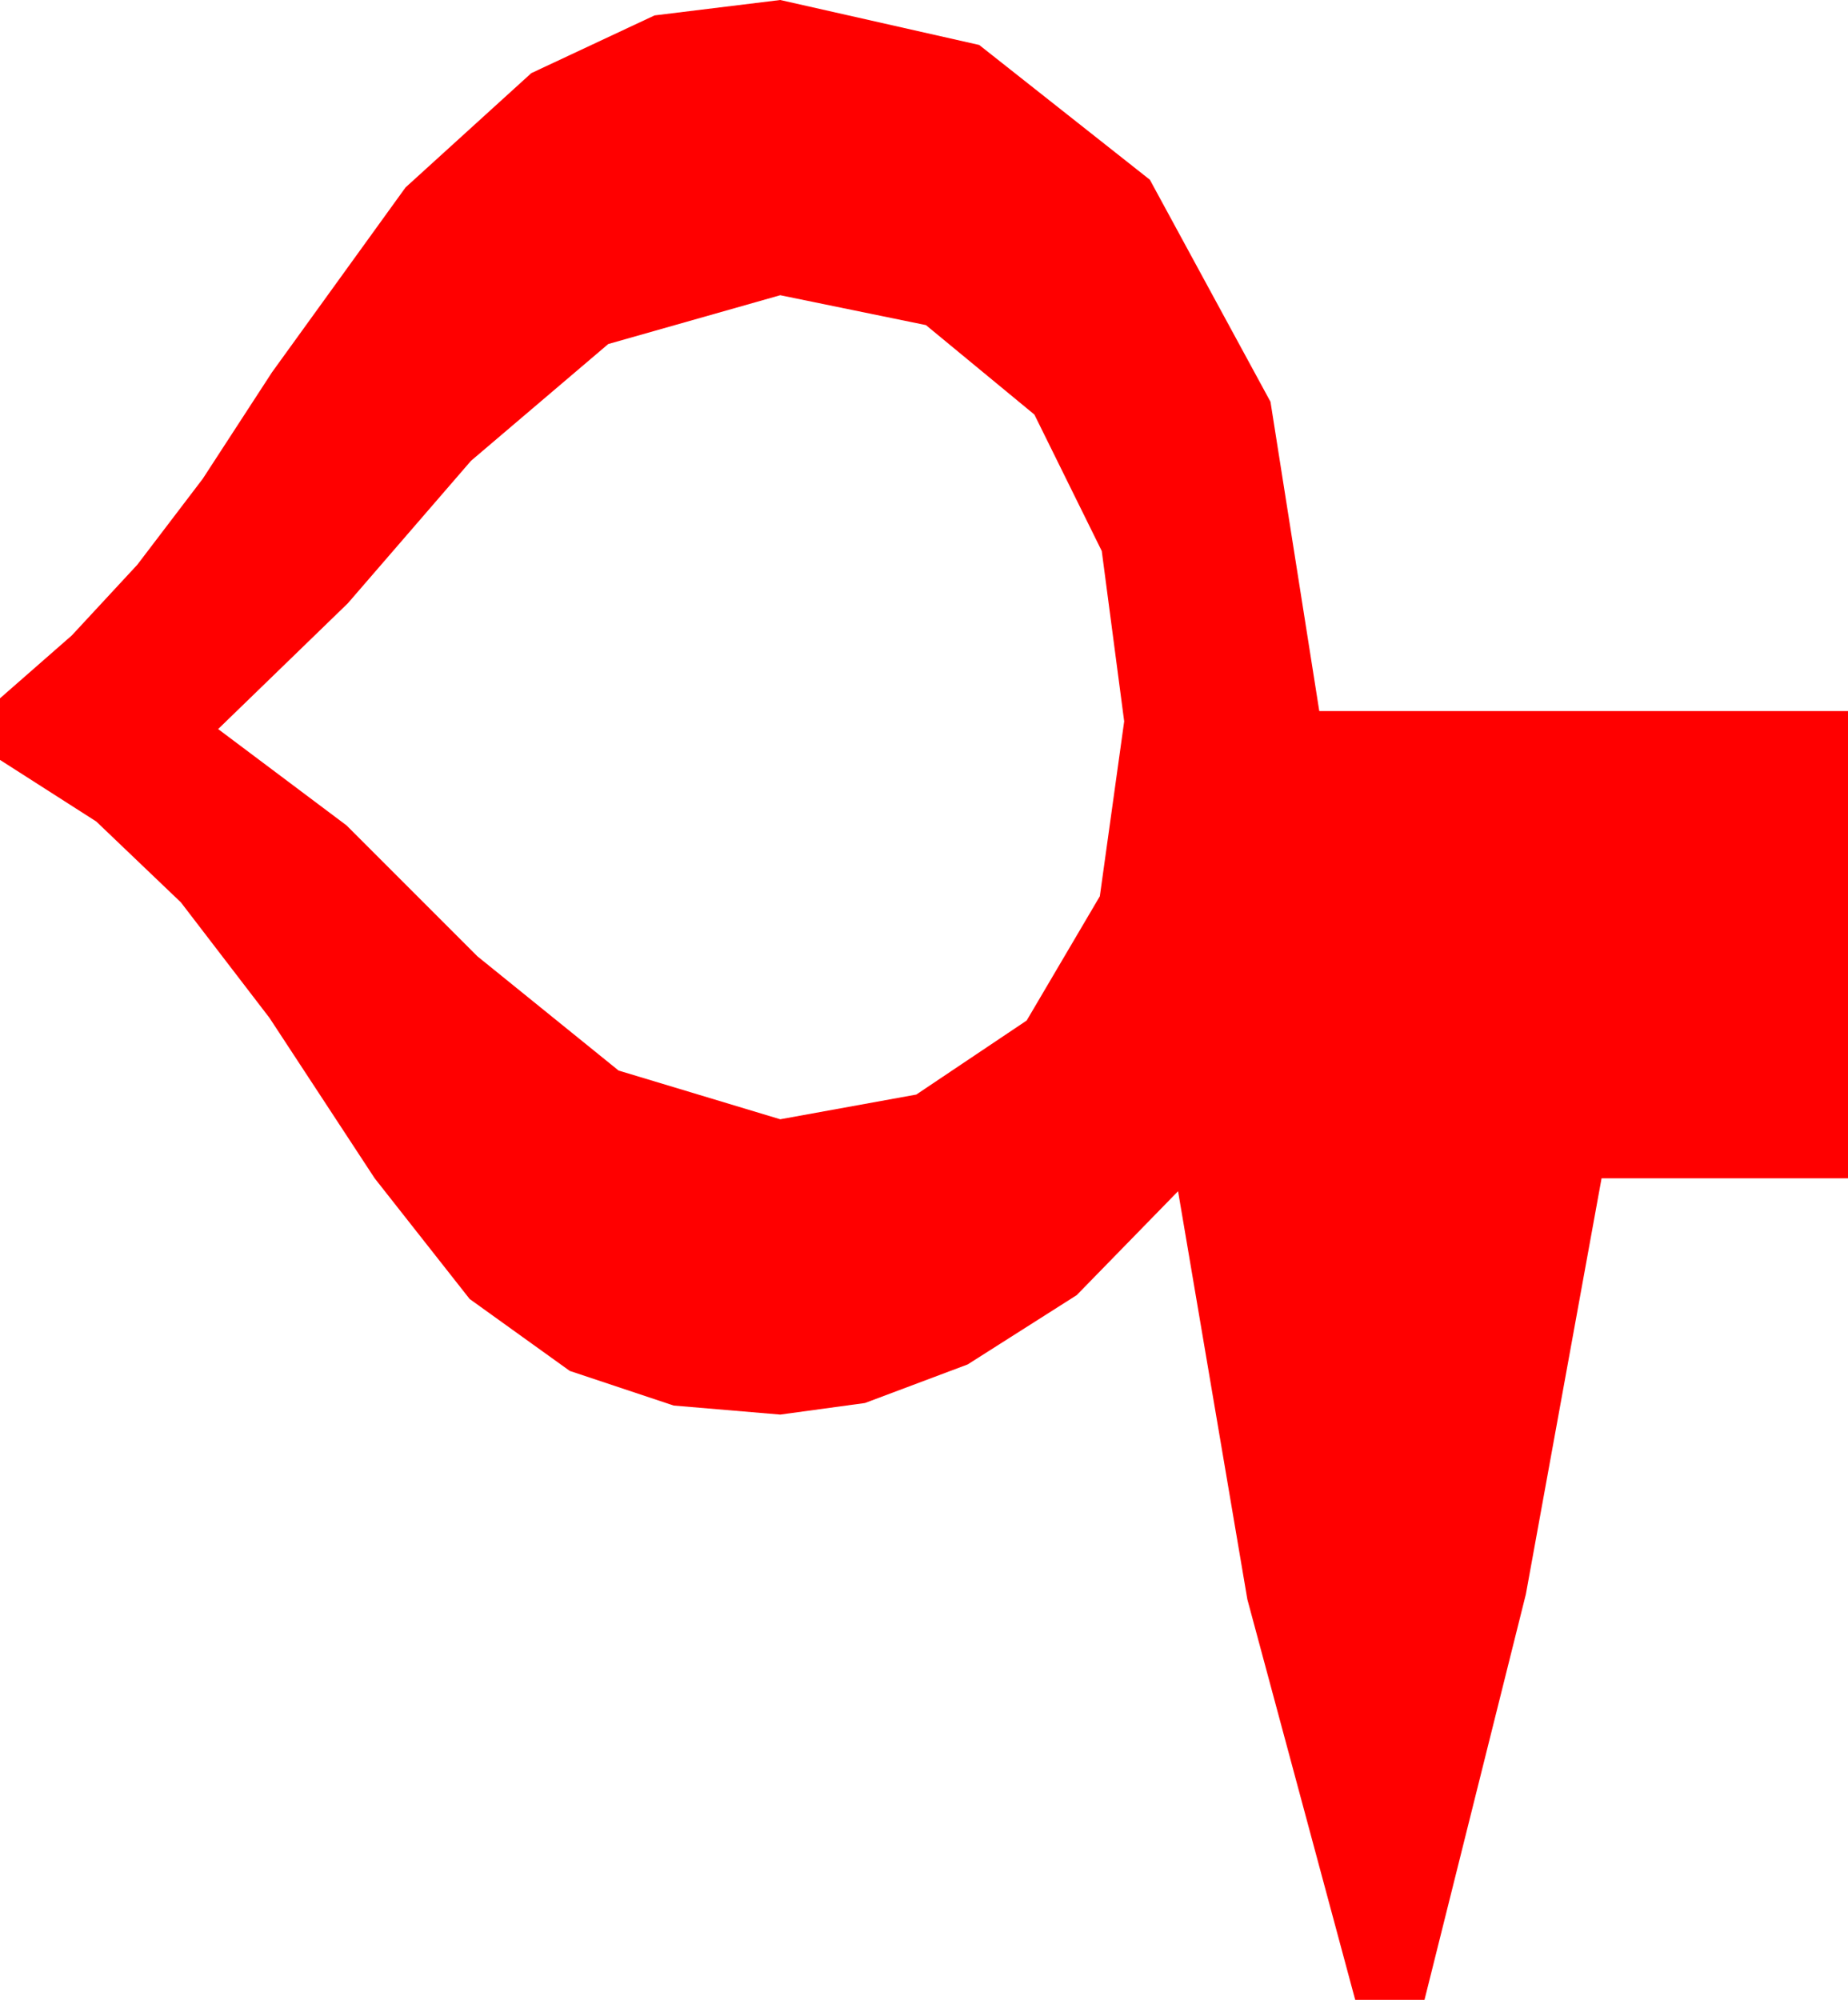 <?xml version="1.0" encoding="utf-8"?>
<!DOCTYPE svg PUBLIC "-//W3C//DTD SVG 1.1//EN" "http://www.w3.org/Graphics/SVG/1.1/DTD/svg11.dtd">
<svg width="21.094" height="22.822" xmlns="http://www.w3.org/2000/svg" xmlns:xlink="http://www.w3.org/1999/xlink" xmlns:xml="http://www.w3.org/XML/1998/namespace" version="1.1">
  <g>
    <g>
      <path style="fill:#FF0000;fill-opacity:1" d="M8.906,3.369L6.943,3.926 5.376,5.259 3.97,6.885 2.49,8.32 3.955,9.419 5.449,10.913 7.061,12.217 8.906,12.773 10.459,12.491 11.719,11.646 12.554,10.228 12.832,8.232 12.576,6.288 11.807,4.731 10.569,3.71 8.906,3.369z M8.906,0L11.177,0.513 13.125,2.051 14.502,4.585 15.059,8.115 21.094,8.115 21.094,13.447 18.281,13.447 17.417,18.193 16.26,22.822 15.469,22.822 14.238,18.252 13.447,13.594 12.29,14.78 11.045,15.571 9.873,16.011 8.906,16.143 7.69,16.04 6.504,15.645 5.361,14.824 4.277,13.447 3.076,11.616 2.065,10.298 1.099,9.375 0,8.672 0,7.969 0.82,7.251 1.567,6.445 2.314,5.464 3.105,4.248 4.629,2.139 6.064,0.835 7.471,0.176 8.906,0z" />
    </g>
  </g>
</svg>